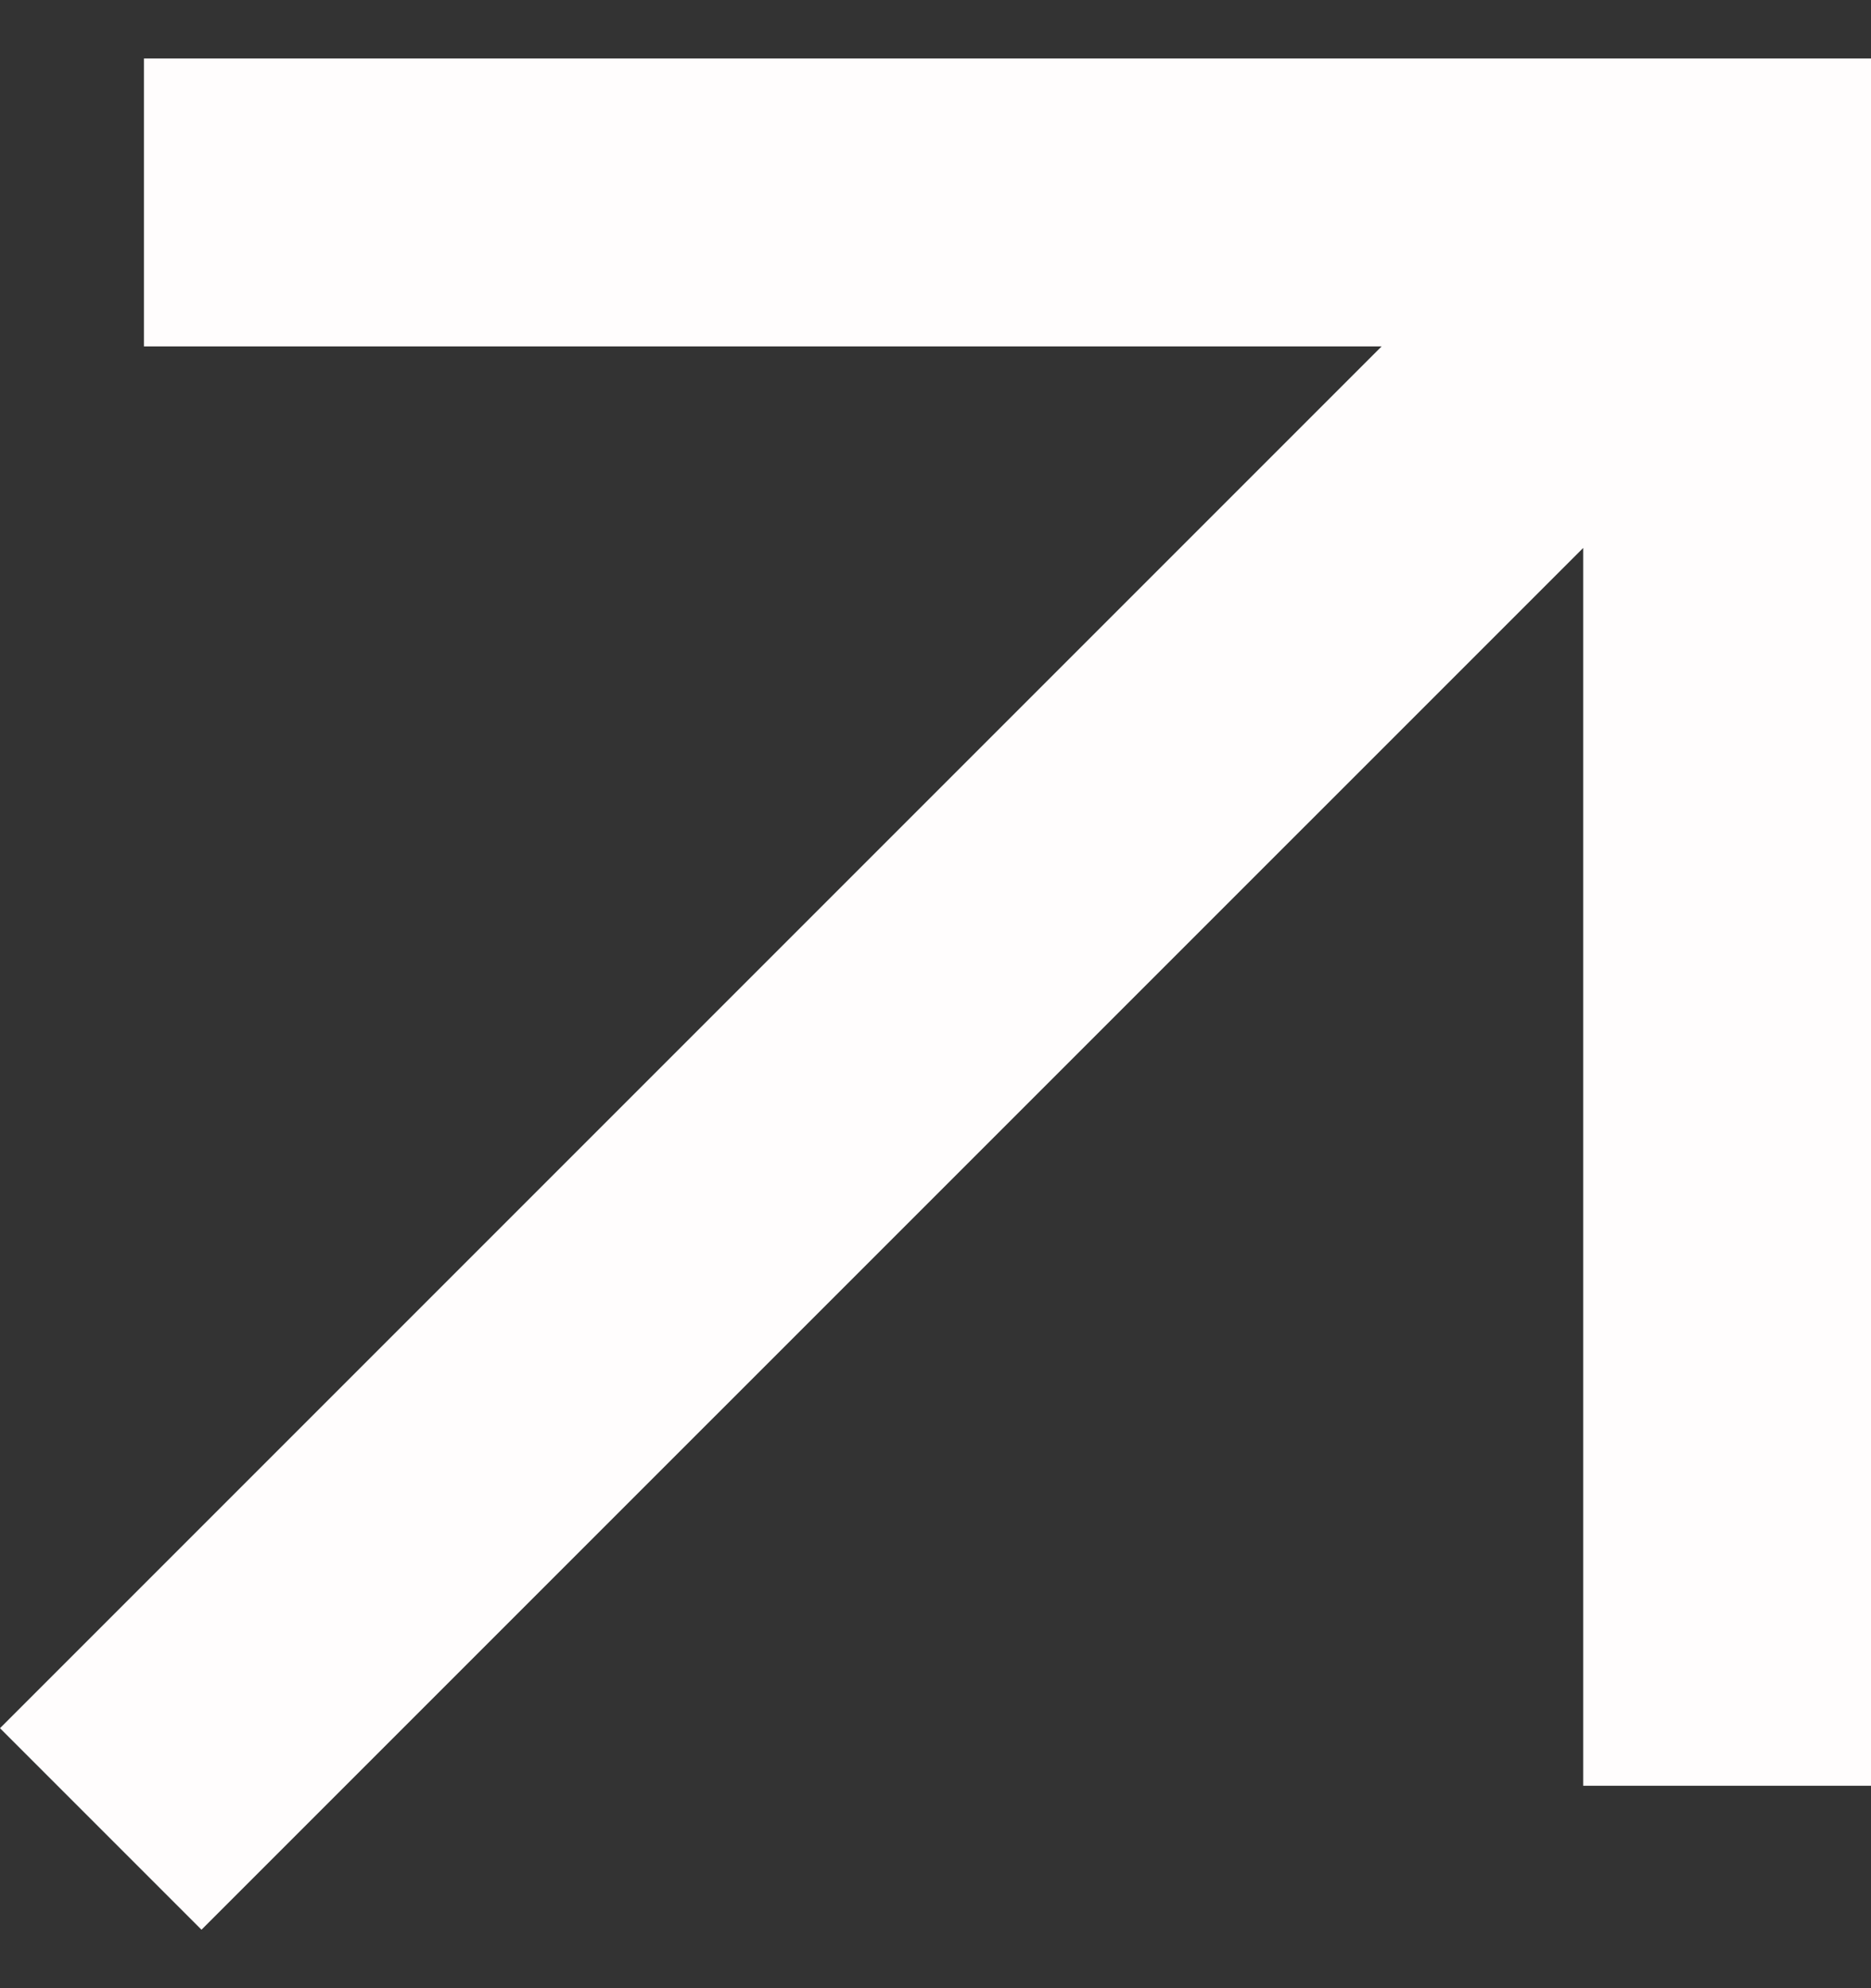 <svg width="16" height="17" viewBox="0 0 16 17" fill="none" xmlns="http://www.w3.org/2000/svg">
<rect x="0" y="0" width="16" height="17" fill="#333333" stroke="none"/>
<path d="M1.723 16.5L0 14.777L11.815 2.962H1.231V0.5H16V15.269H13.539V4.685L1.723 16.5Z" fill="#FFFDFD"/>
</svg>
